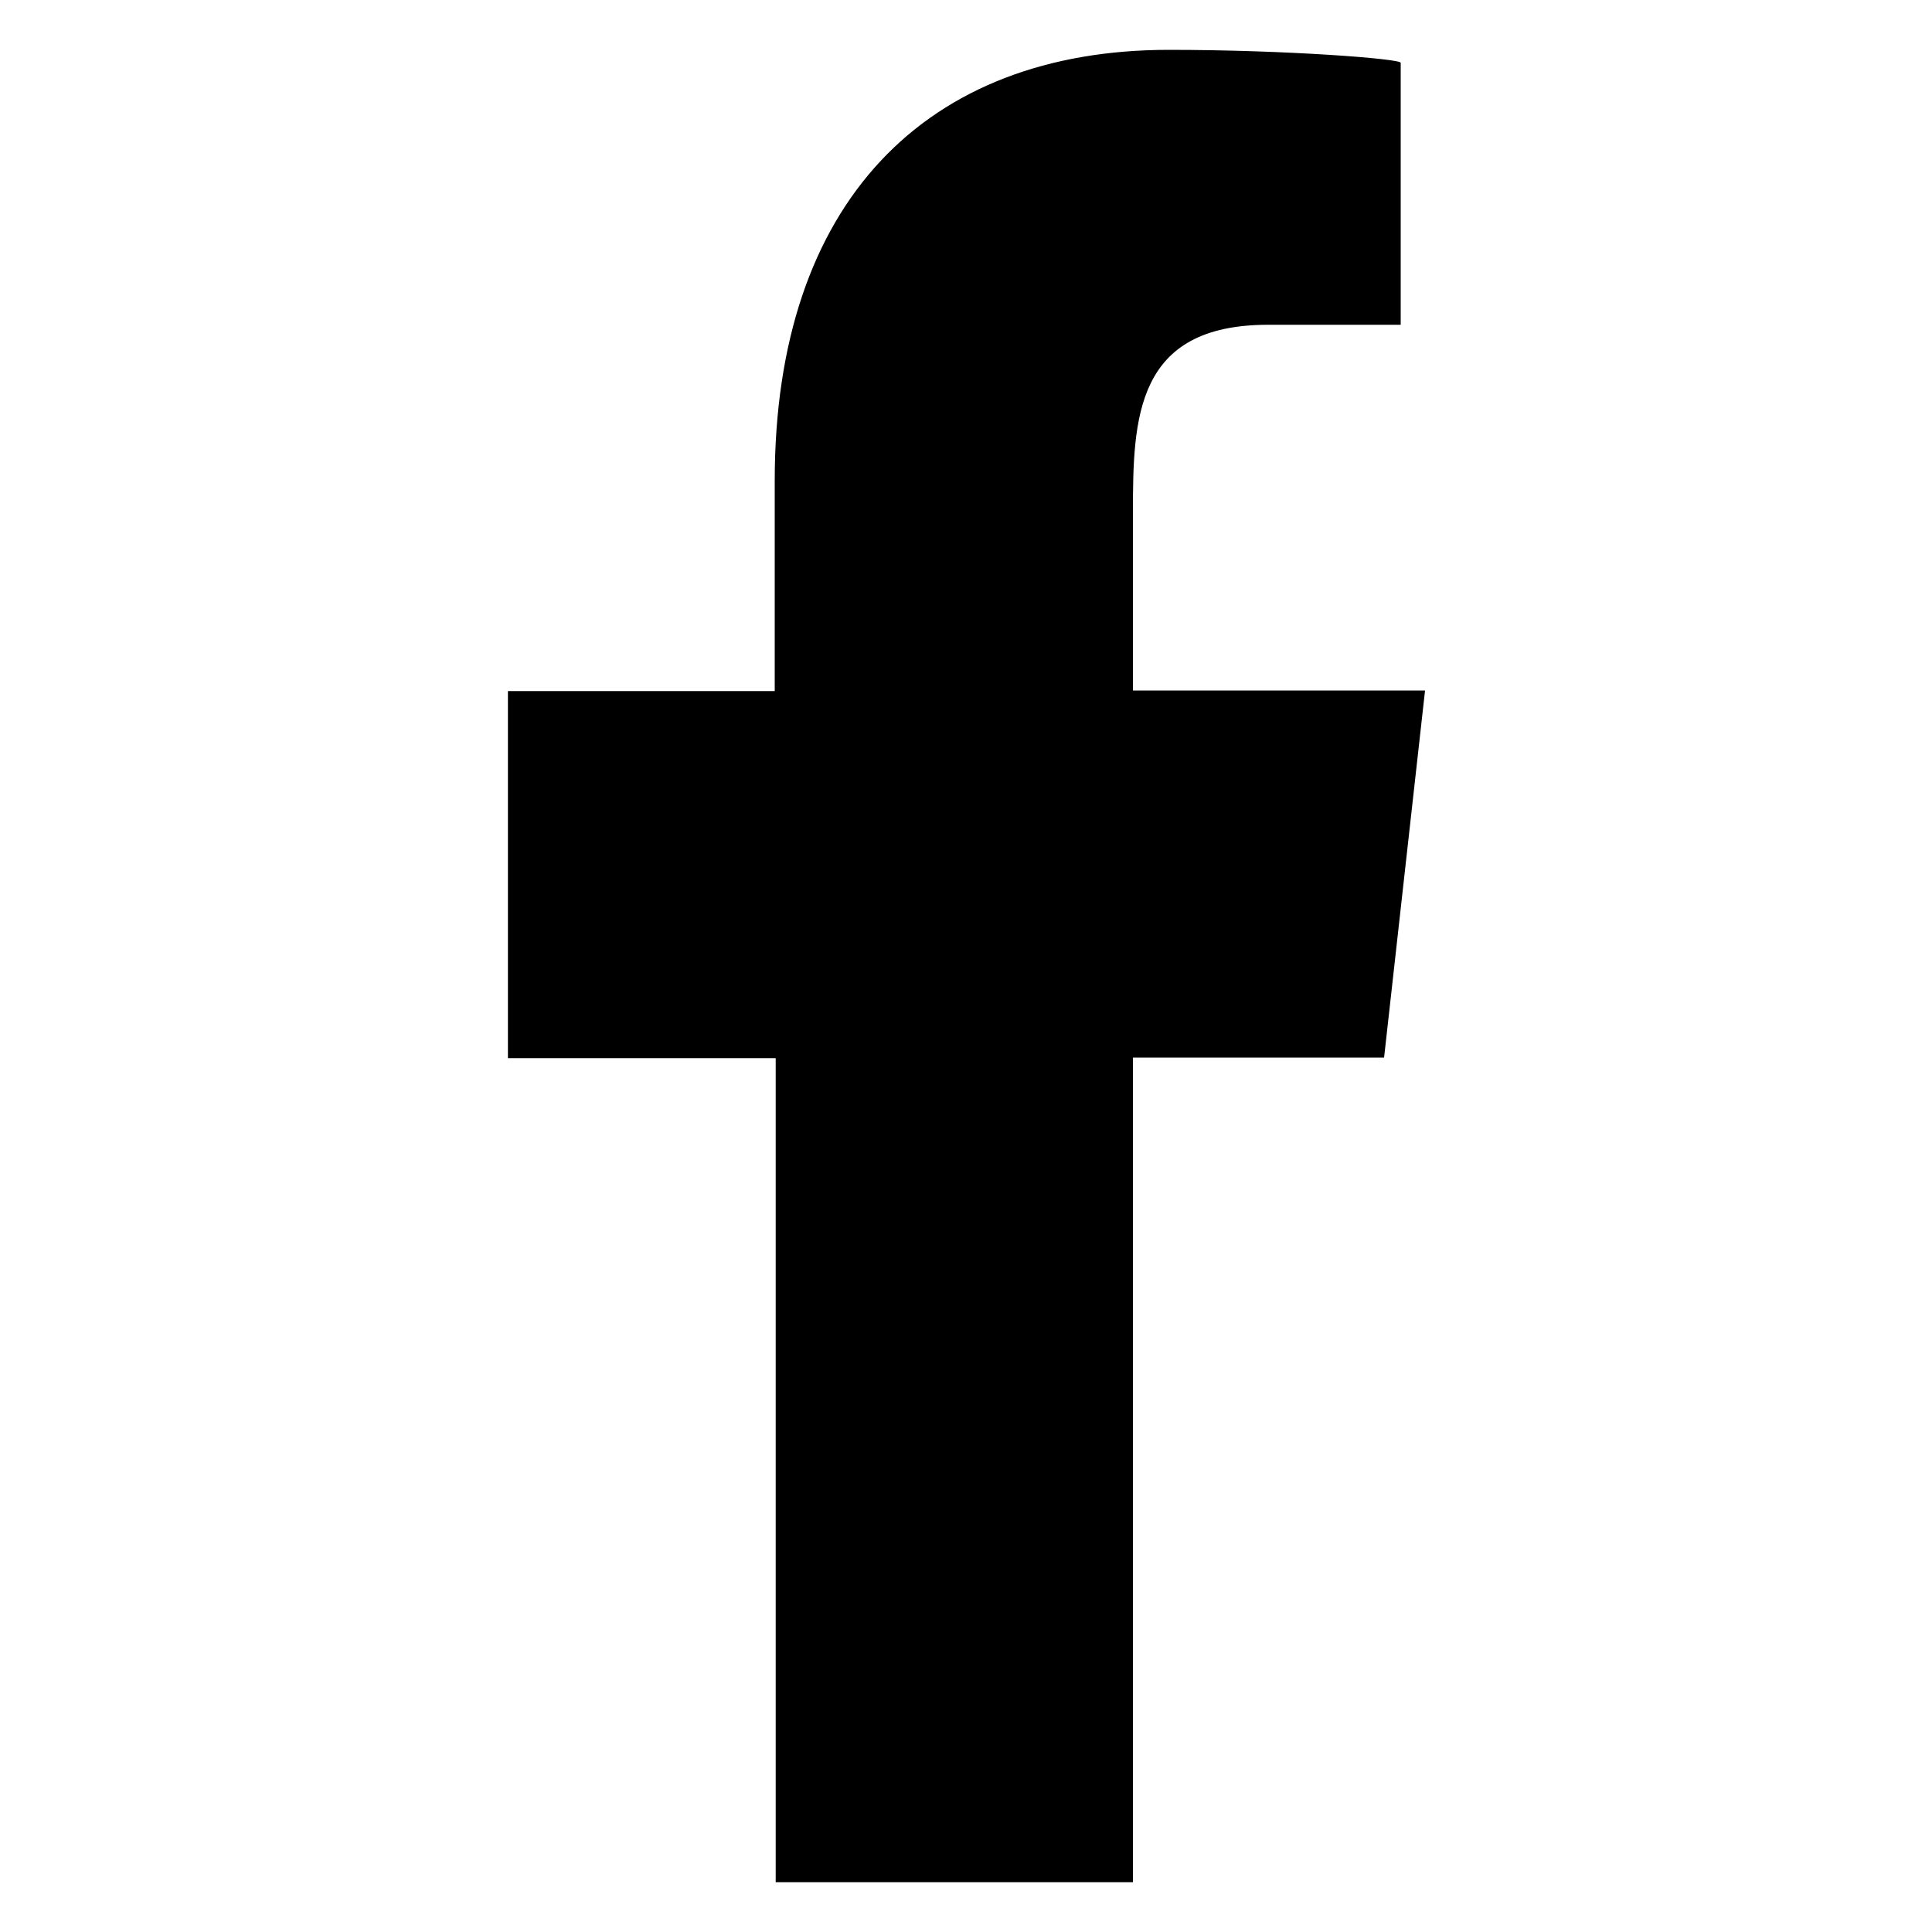 <svg id="レイヤー_1" data-name="レイヤー 1" xmlns="http://www.w3.org/2000/svg" width="100" height="100" viewBox="0 0 100 100">
  <defs>
    <style>
      .cls-1 {
        fill-rule: evenodd;
      }
    </style>
  </defs>
  <title>fb</title>
  <g id="Page-1">
    <g id="Dribbble-Light-Preview">
      <g id="icons">
        <path class="cls-1" d="M58.64,97.42V54.74h13l2.12-19H58.64V26.54c0-4.89.12-9.73,7-9.73H72.5V3.25c0-.21-5.94-.67-12-.67-12.54,0-20.4,7.86-20.4,22.29v10.9H26.29v19H40.15V97.42Z"/>
      </g>
    </g>
  </g>
</svg>
